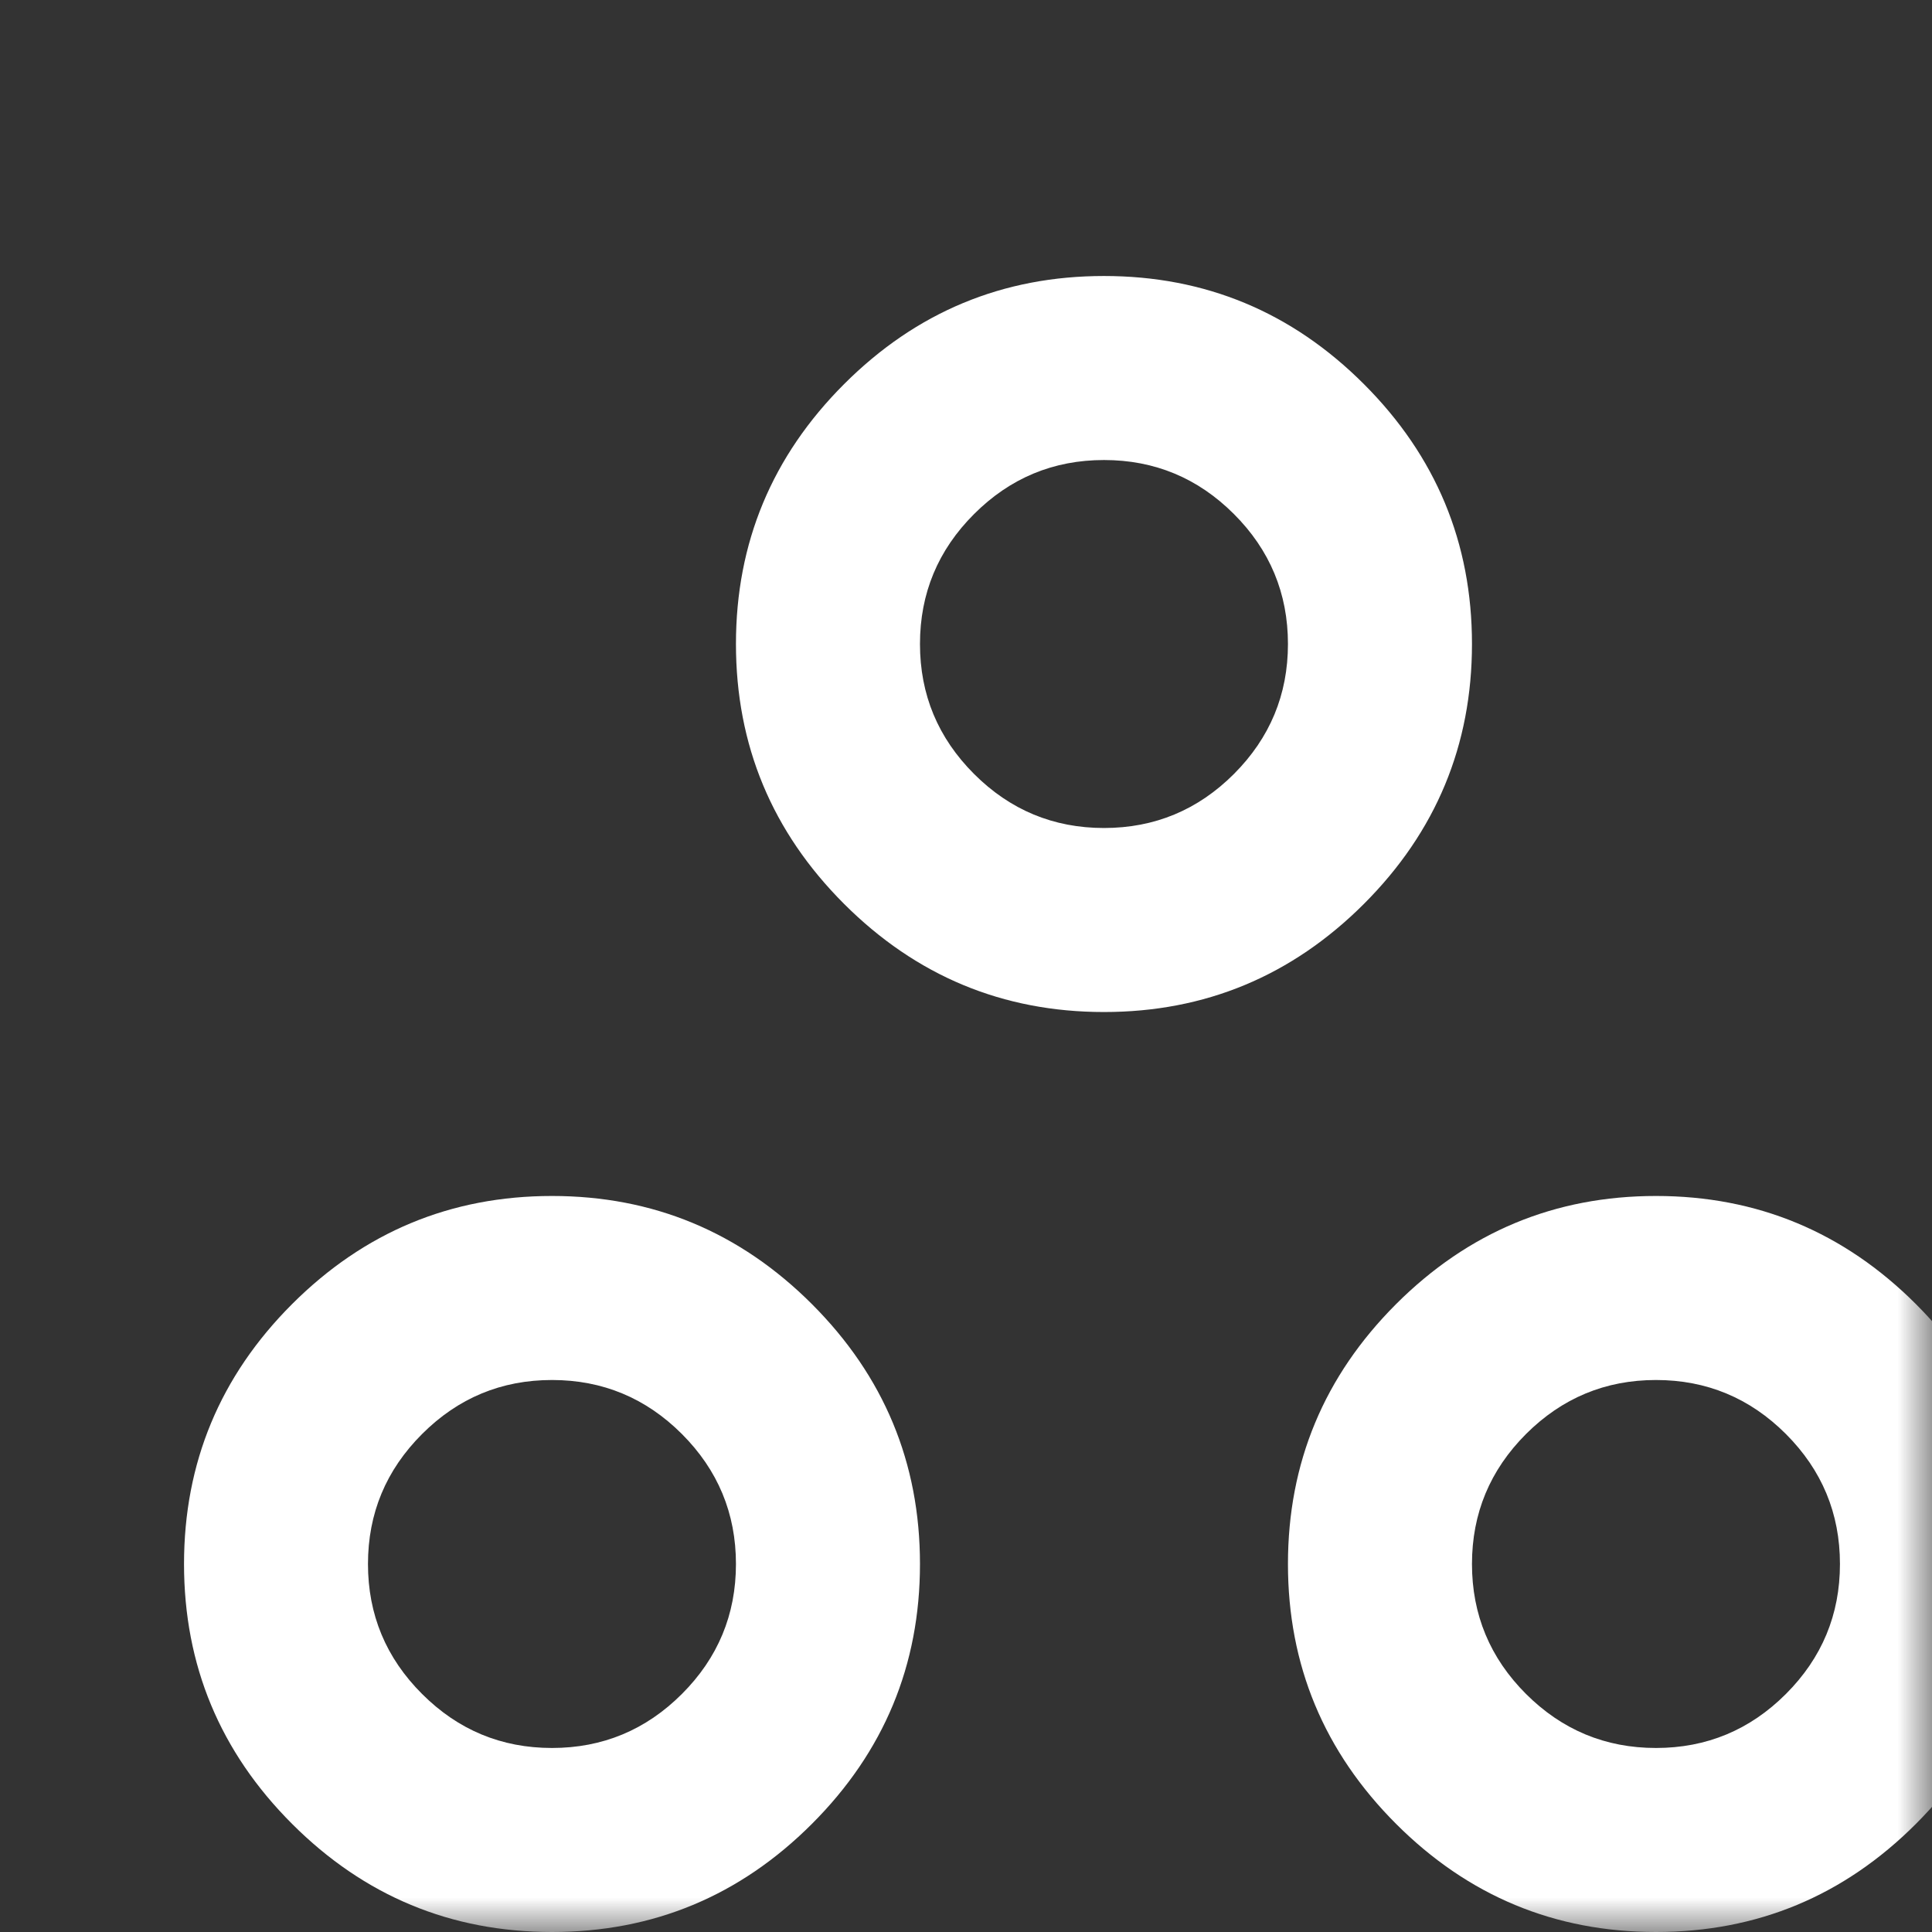 <svg width="28" height="28" viewBox="0 0 28 28" fill="none" xmlns="http://www.w3.org/2000/svg">
<rect x="0" y="0" width="28" height="28" fill="#333333" stroke="none"/>
<mask id="mask0_854_37189" style="mask-type:alpha" maskUnits="userSpaceOnUse" x="0" y="0" width="28" height="28">
<rect width="28" height="28" fill="#D9D9D9"/>
</mask>
<g mask="url(#mask0_854_37189)">
<path d="M8 28C6.533 28 5.278 27.478 4.233 26.433C3.189 25.389 2.667 24.133 2.667 22.667C2.667 21.2 3.189 19.944 4.233 18.9C5.278 17.856 6.533 17.333 8 17.333C9.466 17.333 10.722 17.856 11.767 18.9C12.811 19.944 13.333 21.2 13.333 22.667C13.333 24.133 12.811 25.389 11.767 26.433C10.722 27.478 9.466 28 8 28ZM24 28C22.533 28 21.278 27.478 20.233 26.433C19.189 25.389 18.666 24.133 18.666 22.667C18.666 21.2 19.189 19.944 20.233 18.9C21.278 17.856 22.533 17.333 24 17.333C25.466 17.333 26.722 17.856 27.767 18.9C28.811 19.944 29.333 21.2 29.333 22.667C29.333 24.133 28.811 25.389 27.767 26.433C26.722 27.478 25.466 28 24 28ZM8 25.333C8.733 25.333 9.361 25.072 9.883 24.55C10.405 24.028 10.666 23.4 10.666 22.667C10.666 21.933 10.405 21.306 9.883 20.783C9.361 20.261 8.733 20 8 20C7.266 20 6.639 20.261 6.117 20.783C5.594 21.306 5.333 21.933 5.333 22.667C5.333 23.4 5.594 24.028 6.117 24.55C6.639 25.072 7.266 25.333 8 25.333ZM24 25.333C24.733 25.333 25.361 25.072 25.883 24.55C26.405 24.028 26.666 23.4 26.666 22.667C26.666 21.933 26.405 21.306 25.883 20.783C25.361 20.261 24.733 20 24 20C23.267 20 22.639 20.261 22.116 20.783C21.594 21.306 21.333 21.933 21.333 22.667C21.333 23.4 21.594 24.028 22.116 24.55C22.639 25.072 23.267 25.333 24 25.333ZM16 14.667C14.533 14.667 13.278 14.144 12.233 13.1C11.189 12.056 10.666 10.8 10.666 9.333C10.666 7.867 11.189 6.611 12.233 5.567C13.278 4.522 14.533 4 16 4C17.466 4 18.722 4.522 19.767 5.567C20.811 6.611 21.333 7.867 21.333 9.333C21.333 10.8 20.811 12.056 19.767 13.1C18.722 14.144 17.466 14.667 16 14.667ZM16 12C16.733 12 17.361 11.739 17.883 11.217C18.405 10.694 18.666 10.067 18.666 9.333C18.666 8.6 18.405 7.972 17.883 7.45C17.361 6.928 16.733 6.667 16 6.667C15.267 6.667 14.639 6.928 14.117 7.45C13.594 7.972 13.333 8.6 13.333 9.333C13.333 10.067 13.594 10.694 14.117 11.217C14.639 11.739 15.267 12 16 12Z" fill="white"/>
</g>
</svg>
